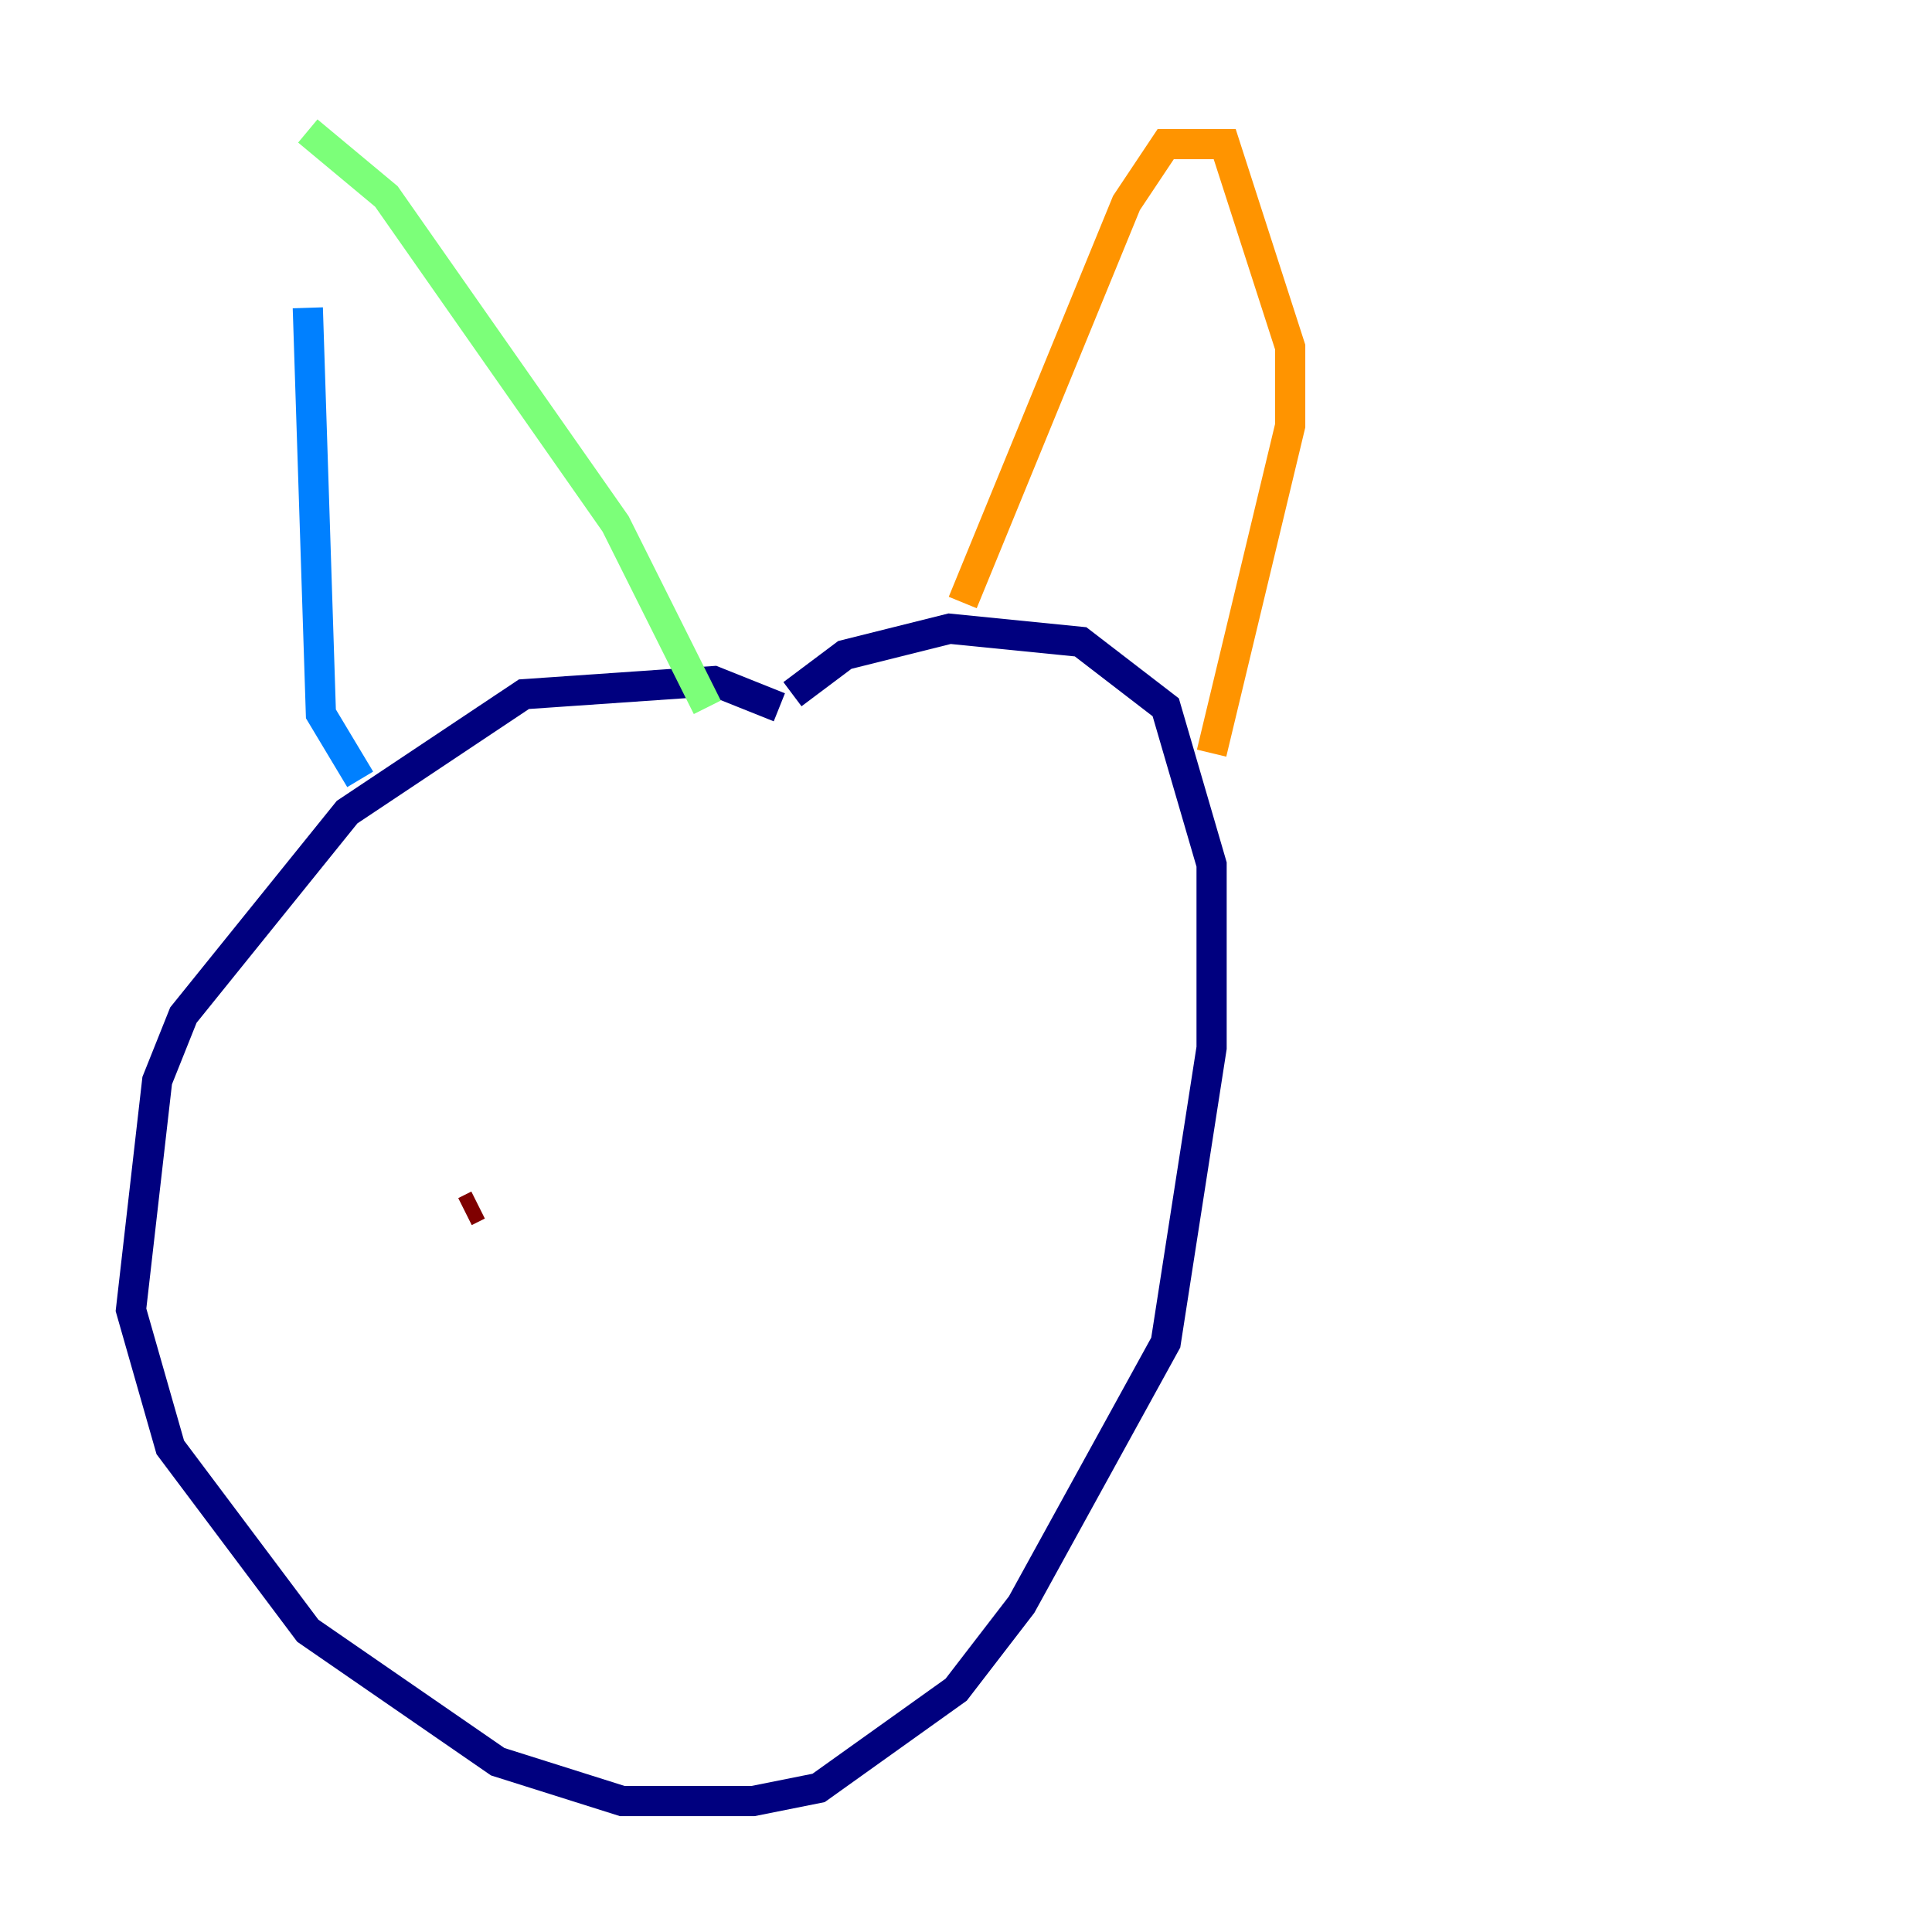 <?xml version="1.0" encoding="utf-8" ?>
<svg baseProfile="tiny" height="128" version="1.2" viewBox="0,0,128,128" width="128" xmlns="http://www.w3.org/2000/svg" xmlns:ev="http://www.w3.org/2001/xml-events" xmlns:xlink="http://www.w3.org/1999/xlink"><defs /><polyline fill="none" points="51.634,46.861 47.295,45.125 34.712,45.993 22.997,53.803 12.149,67.254 10.414,71.593 8.678,86.78 11.281,95.891 20.393,108.041 32.976,116.719 41.22,119.322 49.898,119.322 54.237,118.454 63.349,111.946 67.688,106.305 77.234,88.949 80.271,69.424 80.271,57.275 77.234,46.861 71.593,42.522 62.915,41.654 55.973,43.39 52.502,45.993" stroke="#00007f" stroke-width="2" /><polyline fill="none" points="23.864,51.634 21.261,47.295 20.393,20.393" stroke="#0080ff" stroke-width="2" /><polyline fill="none" points="20.393,8.678 25.6,13.017 40.786,34.712 46.861,46.861" stroke="#7cff79" stroke-width="2" /><polyline fill="none" points="63.783,39.919 74.63,13.451 77.234,9.546 81.139,9.546 85.478,22.997 85.478,28.203 80.271,49.898" stroke="#ff9400" stroke-width="2" /><polyline fill="none" points="31.675,79.837 30.807,80.271" stroke="#7f0000" stroke-width="2" /></svg>